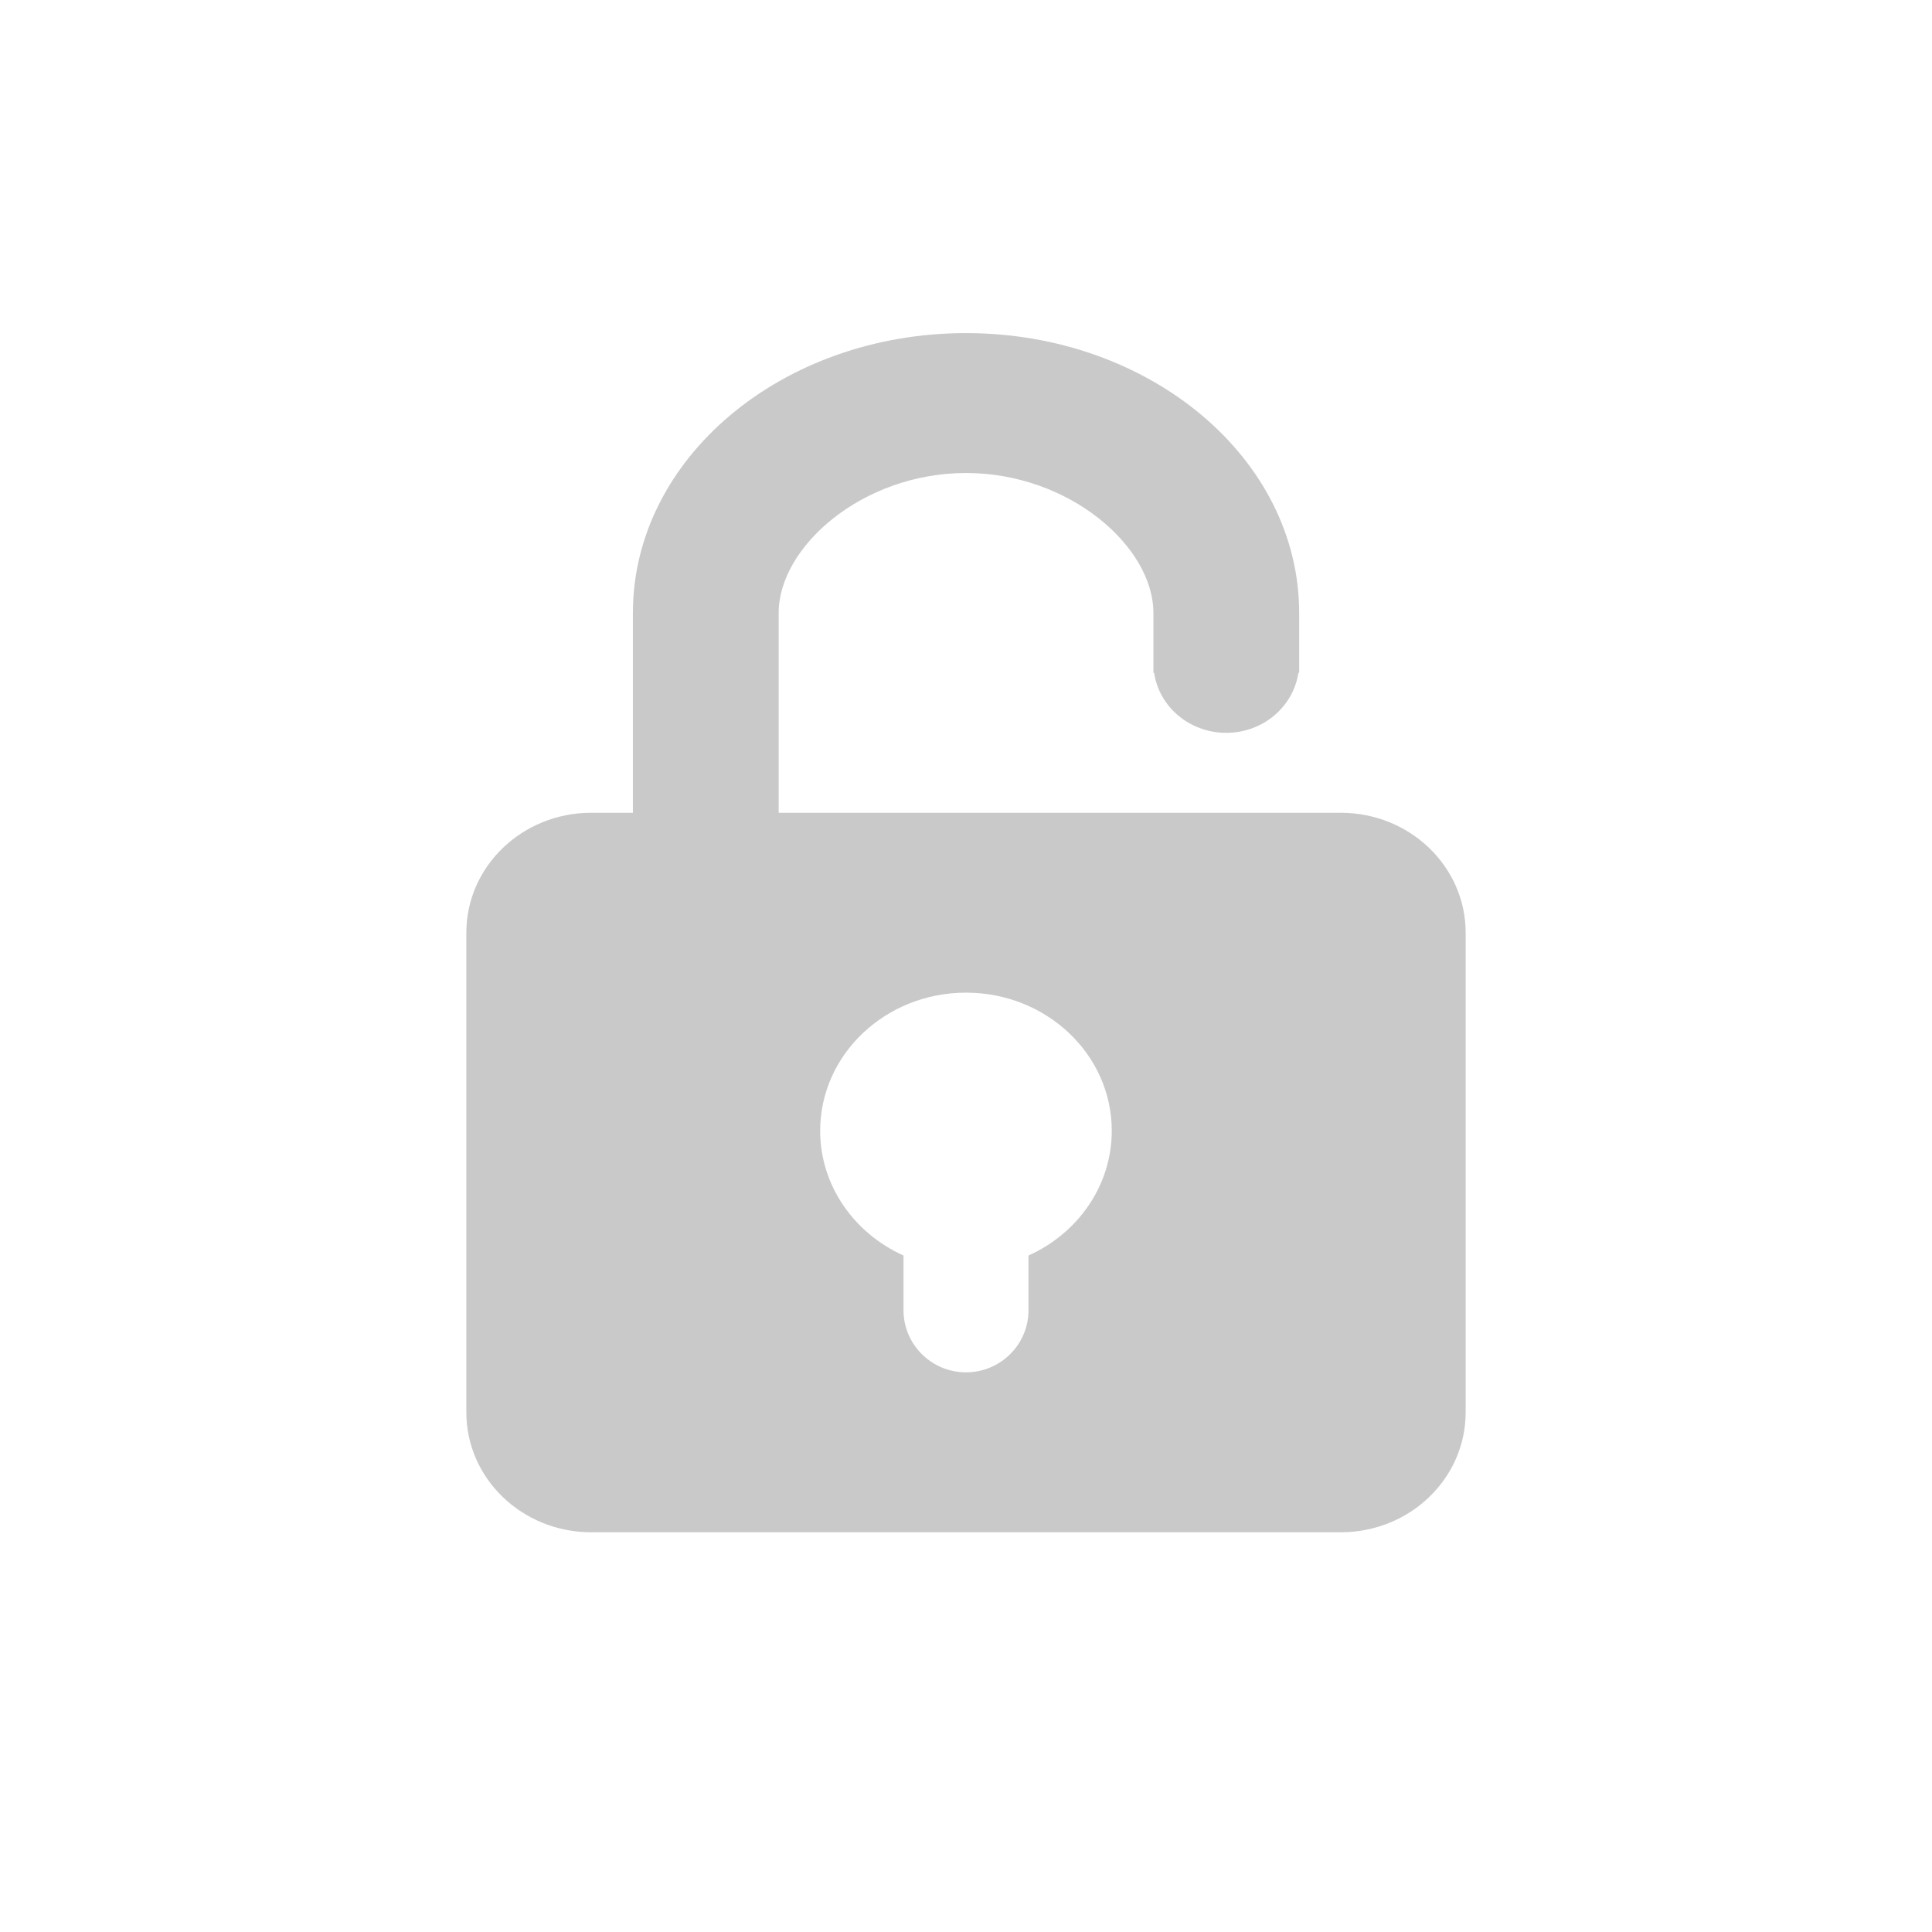 <?xml version="1.0" encoding="UTF-8"?>
<svg width="29px" height="29px" viewBox="0 0 29 29" version="1.1" xmlns="http://www.w3.org/2000/svg" xmlns:xlink="http://www.w3.org/1999/xlink">
    <title>morentouxiang备份</title>
    <defs>
        <polygon id="path-1" points="0 0 29 0 29 29 0 29"></polygon>
    </defs>
    <g id="页面-1" stroke="none" stroke-width="1" fill="none" fill-rule="evenodd">
        <g id="登录页备份-5" transform="translate(-328, -352)">
            <g id="morentouxiang备份" transform="translate(328, 352)">
                <mask id="mask-2" fill="white">
                    <use xlink:href="#path-1"></use>
                </mask>
                <g id="Clip-2"></g>
                <path d="M20.125,12.2 L11.688,12.2 L11.688,9.2 C11.688,8.206 12.947,7.1 14.5,7.1 C16.052,7.1 17.313,8.206 17.313,9.2 L17.313,10.1 L17.324,10.1 C17.401,10.617 17.862,11 18.406,11 C18.958,11 19.412,10.609 19.489,10.1 L19.501,10.1 L19.501,9.2 C19.501,6.88 17.261,5 14.5,5 C11.739,5 9.5,6.88 9.5,9.2 L9.5,12.2 L8.874,12.2 C7.839,12.2 7,13.006 7,14 L7,21.2 C7,22.194 7.839,23 8.874,23 L20.125,23 C21.161,23 22,22.194 22,21.2 L22,14 C22,13.006 21.161,12.2 20.125,12.2 Z M15.438,18.845 L15.438,19.666 C15.438,20.182 15.018,20.599 14.5,20.599 C13.983,20.599 13.562,20.182 13.562,19.666 L13.562,18.846 C12.824,18.513 12.311,17.8 12.311,16.973 C12.311,15.828 13.292,14.9 14.5,14.9 C15.709,14.9 16.688,15.828 16.688,16.973 C16.688,17.8 16.177,18.513 15.438,18.846 L15.438,18.845 Z" id="mima" fill="#C9C9C9" mask="url(#mask-2)"></path>
            </g>
        </g>
    </g>
</svg>